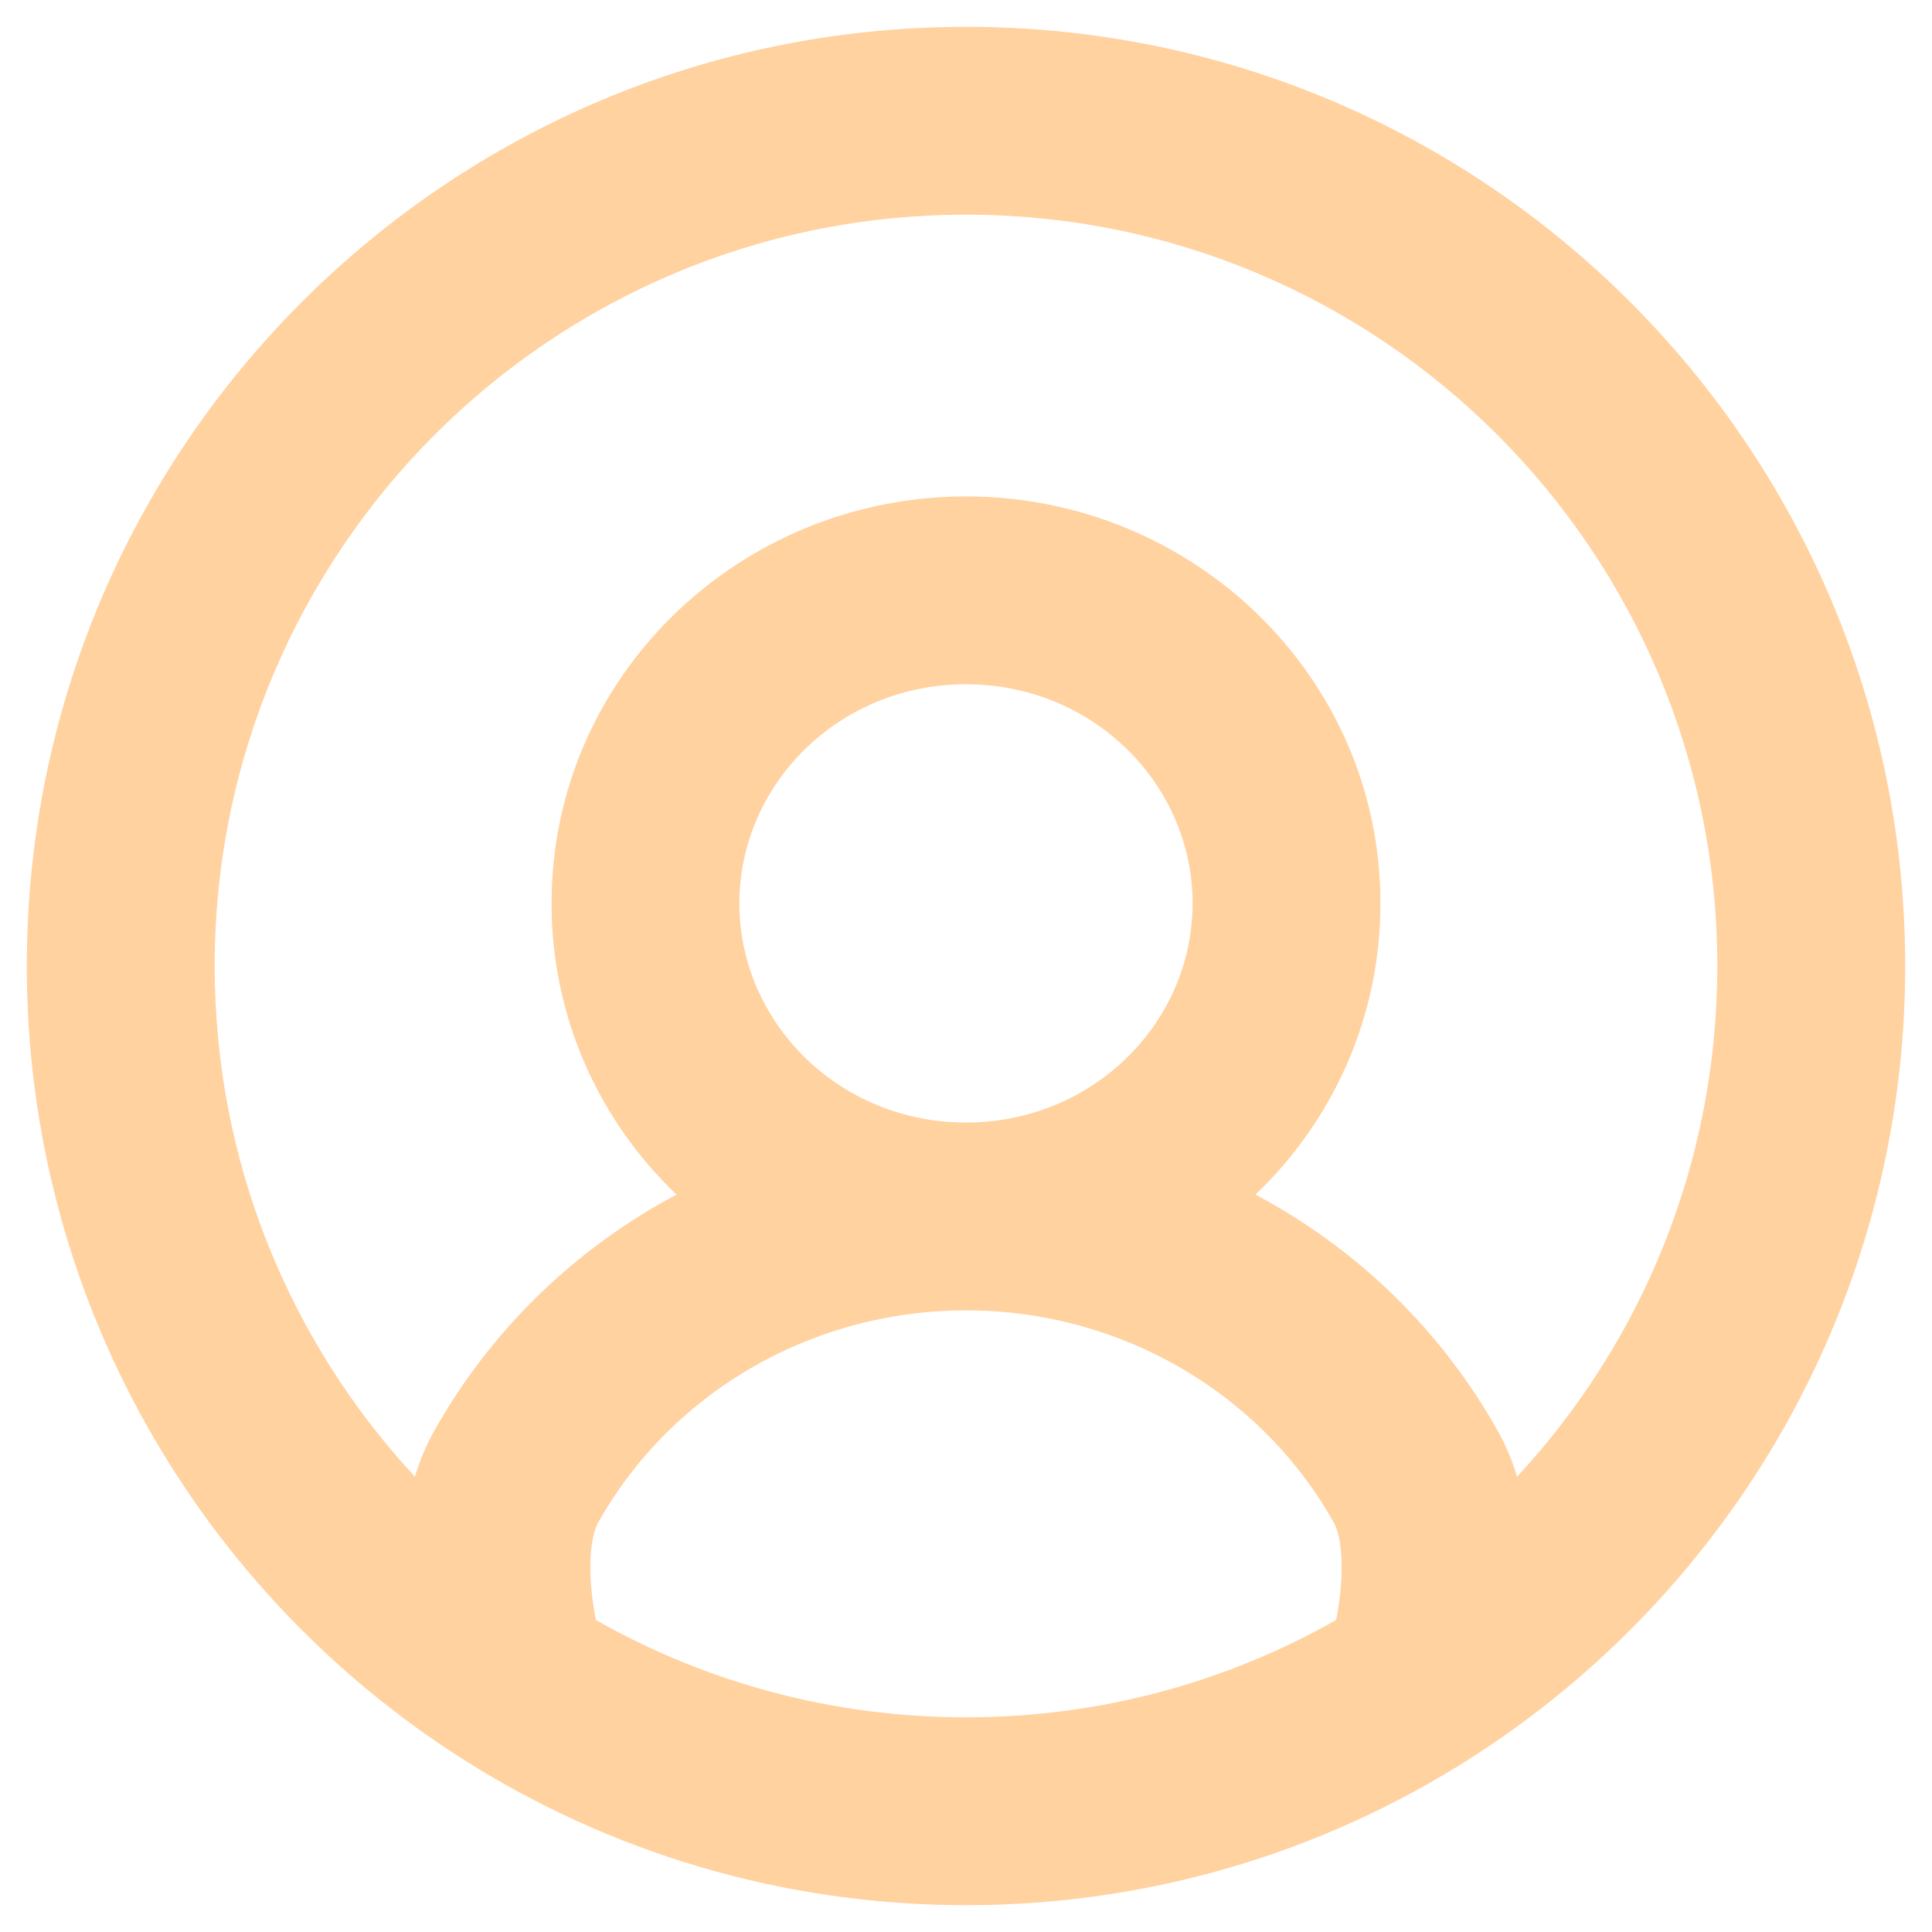 <svg width="60" height="60" viewBox="0 0 60 60" fill="none" xmlns="http://www.w3.org/2000/svg">
<path fill-rule="evenodd" clip-rule="evenodd" d="M30 6.667C17.113 6.667 6.667 17.113 6.667 30C6.667 36.122 9.023 41.695 12.885 45.86C13.031 45.378 13.225 44.904 13.477 44.452C14.335 42.919 15.417 41.501 16.7 40.247C17.988 38.989 19.441 37.933 21.009 37.099C18.622 34.814 17.129 31.621 17.129 28.055C17.129 21.011 22.957 15.417 30 15.417C37.043 15.417 42.871 21.011 42.871 28.055C42.871 31.621 41.378 34.814 38.991 37.099C40.558 37.933 42.012 38.989 43.3 40.247C44.583 41.501 45.665 42.919 46.522 44.452C46.775 44.904 46.969 45.378 47.115 45.86C50.976 41.695 53.333 36.122 53.333 30C53.333 17.113 42.887 6.667 30 6.667ZM41.495 50.311C41.608 49.728 41.665 49.181 41.666 48.697C41.669 47.896 41.523 47.463 41.431 47.299C40.846 46.253 40.106 45.282 39.224 44.42C36.789 42.042 33.472 40.694 30 40.694C26.528 40.694 23.211 42.042 20.776 44.42C19.894 45.282 19.154 46.253 18.569 47.299C18.477 47.463 18.331 47.896 18.333 48.697C18.335 49.181 18.392 49.728 18.505 50.311C21.896 52.234 25.816 53.333 30 53.333C34.184 53.333 38.104 52.234 41.495 50.311ZM30 34.861C33.952 34.861 37.037 31.75 37.037 28.055C37.037 24.361 33.952 21.25 30 21.25C26.048 21.25 22.962 24.361 22.962 28.055C22.962 31.75 26.048 34.861 30 34.861ZM0.833 30C0.833 13.892 13.892 0.833 30 0.833C46.108 0.833 59.167 13.892 59.167 30C59.167 40.375 53.747 49.483 45.598 54.649C41.085 57.51 35.732 59.167 30 59.167C24.268 59.167 18.915 57.51 14.402 54.649C6.253 49.483 0.833 40.375 0.833 30Z" fill="#FFD2A0"/>
</svg>
